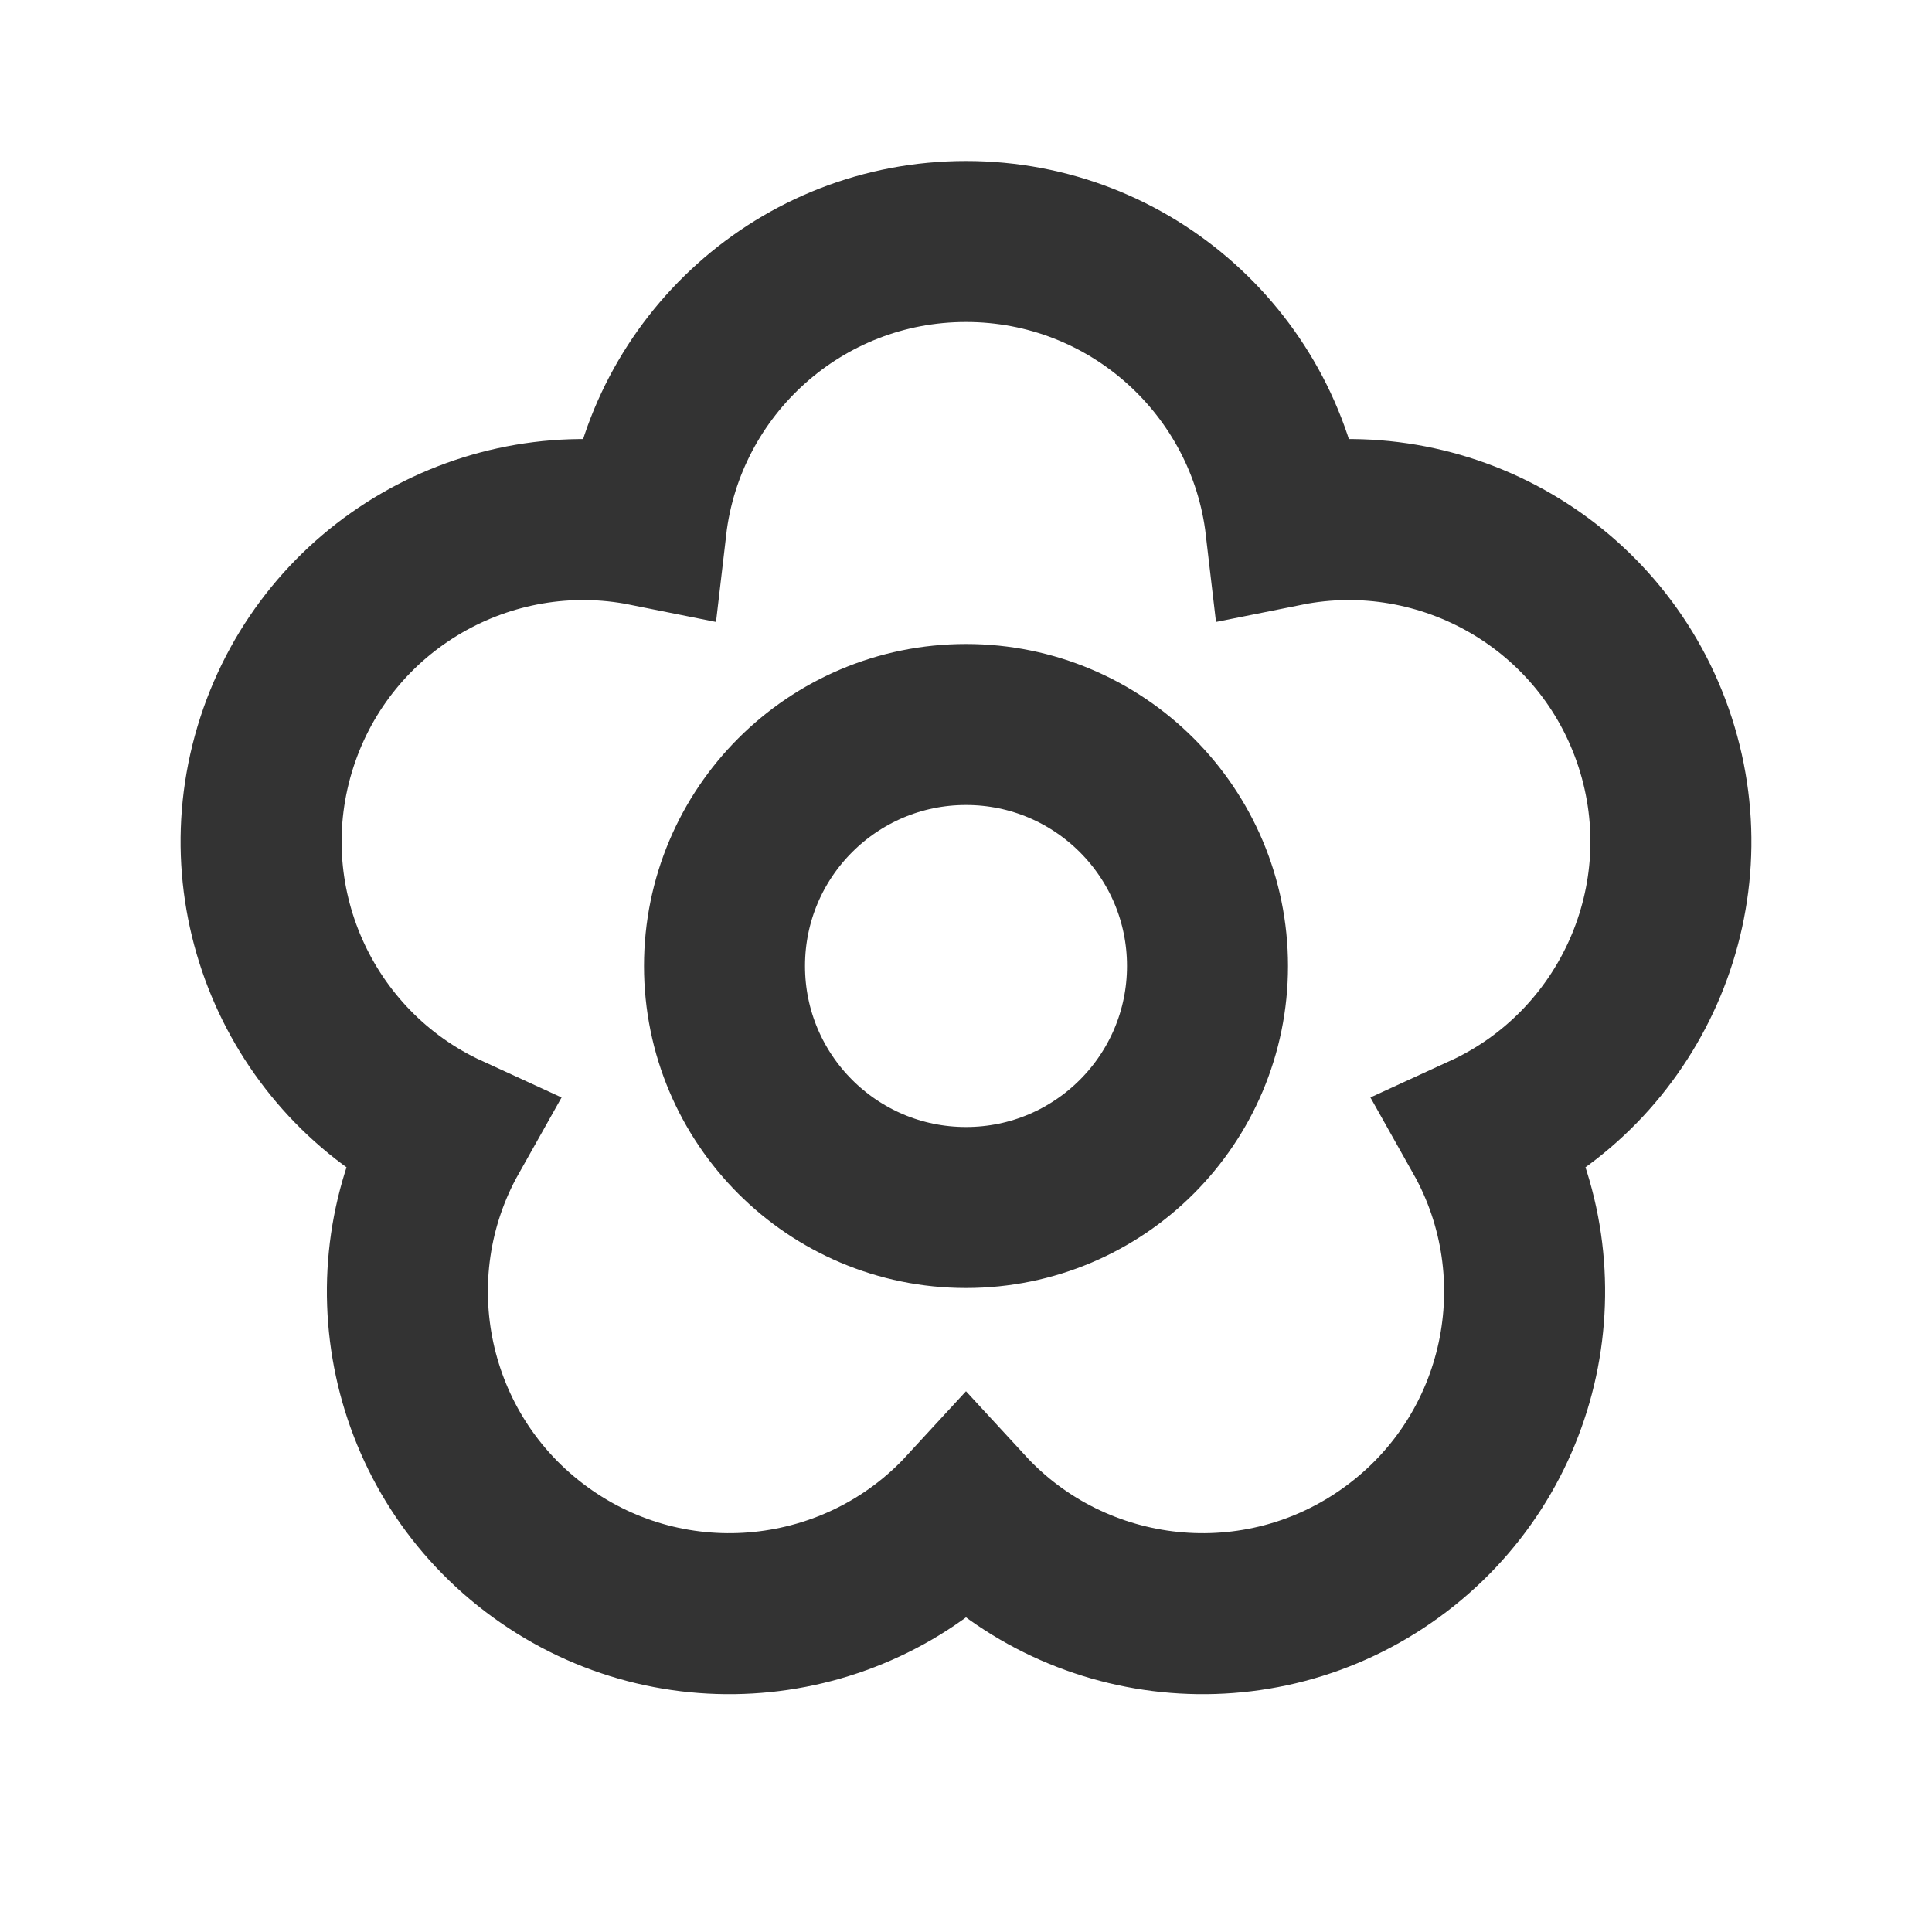 <?xml version="1.0" encoding="UTF-8"?>
<svg width="24px" height="24px" viewBox="0 0 24 24" version="1.1" xmlns="http://www.w3.org/2000/svg" xmlns:xlink="http://www.w3.org/1999/xlink">
    <!-- Generator: Sketch 43.2 (39069) - http://www.bohemiancoding.com/sketch -->
    <title>flower 2</title>
    <desc>Created with Sketch.</desc>
    <defs></defs>
    <g id="Page-1" stroke="none" stroke-width="1" fill="none" fill-rule="evenodd">
        <g id="Artboard-4" transform="translate(-884, -335)" stroke="#333333" stroke-width="2">
            <g id="119" transform="translate(884, 335)">
                <path d="M8.027,6.532 C8.259,4.543 9.949,3 12,3 C14.051,3 15.741,4.543 15.973,6.532 C17.936,6.138 19.926,7.268 20.56,9.219 C21.193,11.169 20.248,13.254 18.428,14.089 C19.41,15.834 18.949,18.076 17.29,19.281 C15.631,20.487 13.356,20.232 12,18.759 C10.644,20.232 8.369,20.487 6.71,19.281 C5.051,18.076 4.59,15.834 5.572,14.089 C3.752,13.254 2.807,11.169 3.44,9.219 C4.074,7.268 6.064,6.138 8.027,6.532 Z M12,15 C13.657,15 15,13.657 15,12 C15,10.343 13.657,9 12,9 C10.343,9 9,10.343 9,12 C9,13.657 10.343,15 12,15 Z" id="Combined-Shape"></path>
            </g>
        </g>
    </g>
</svg>